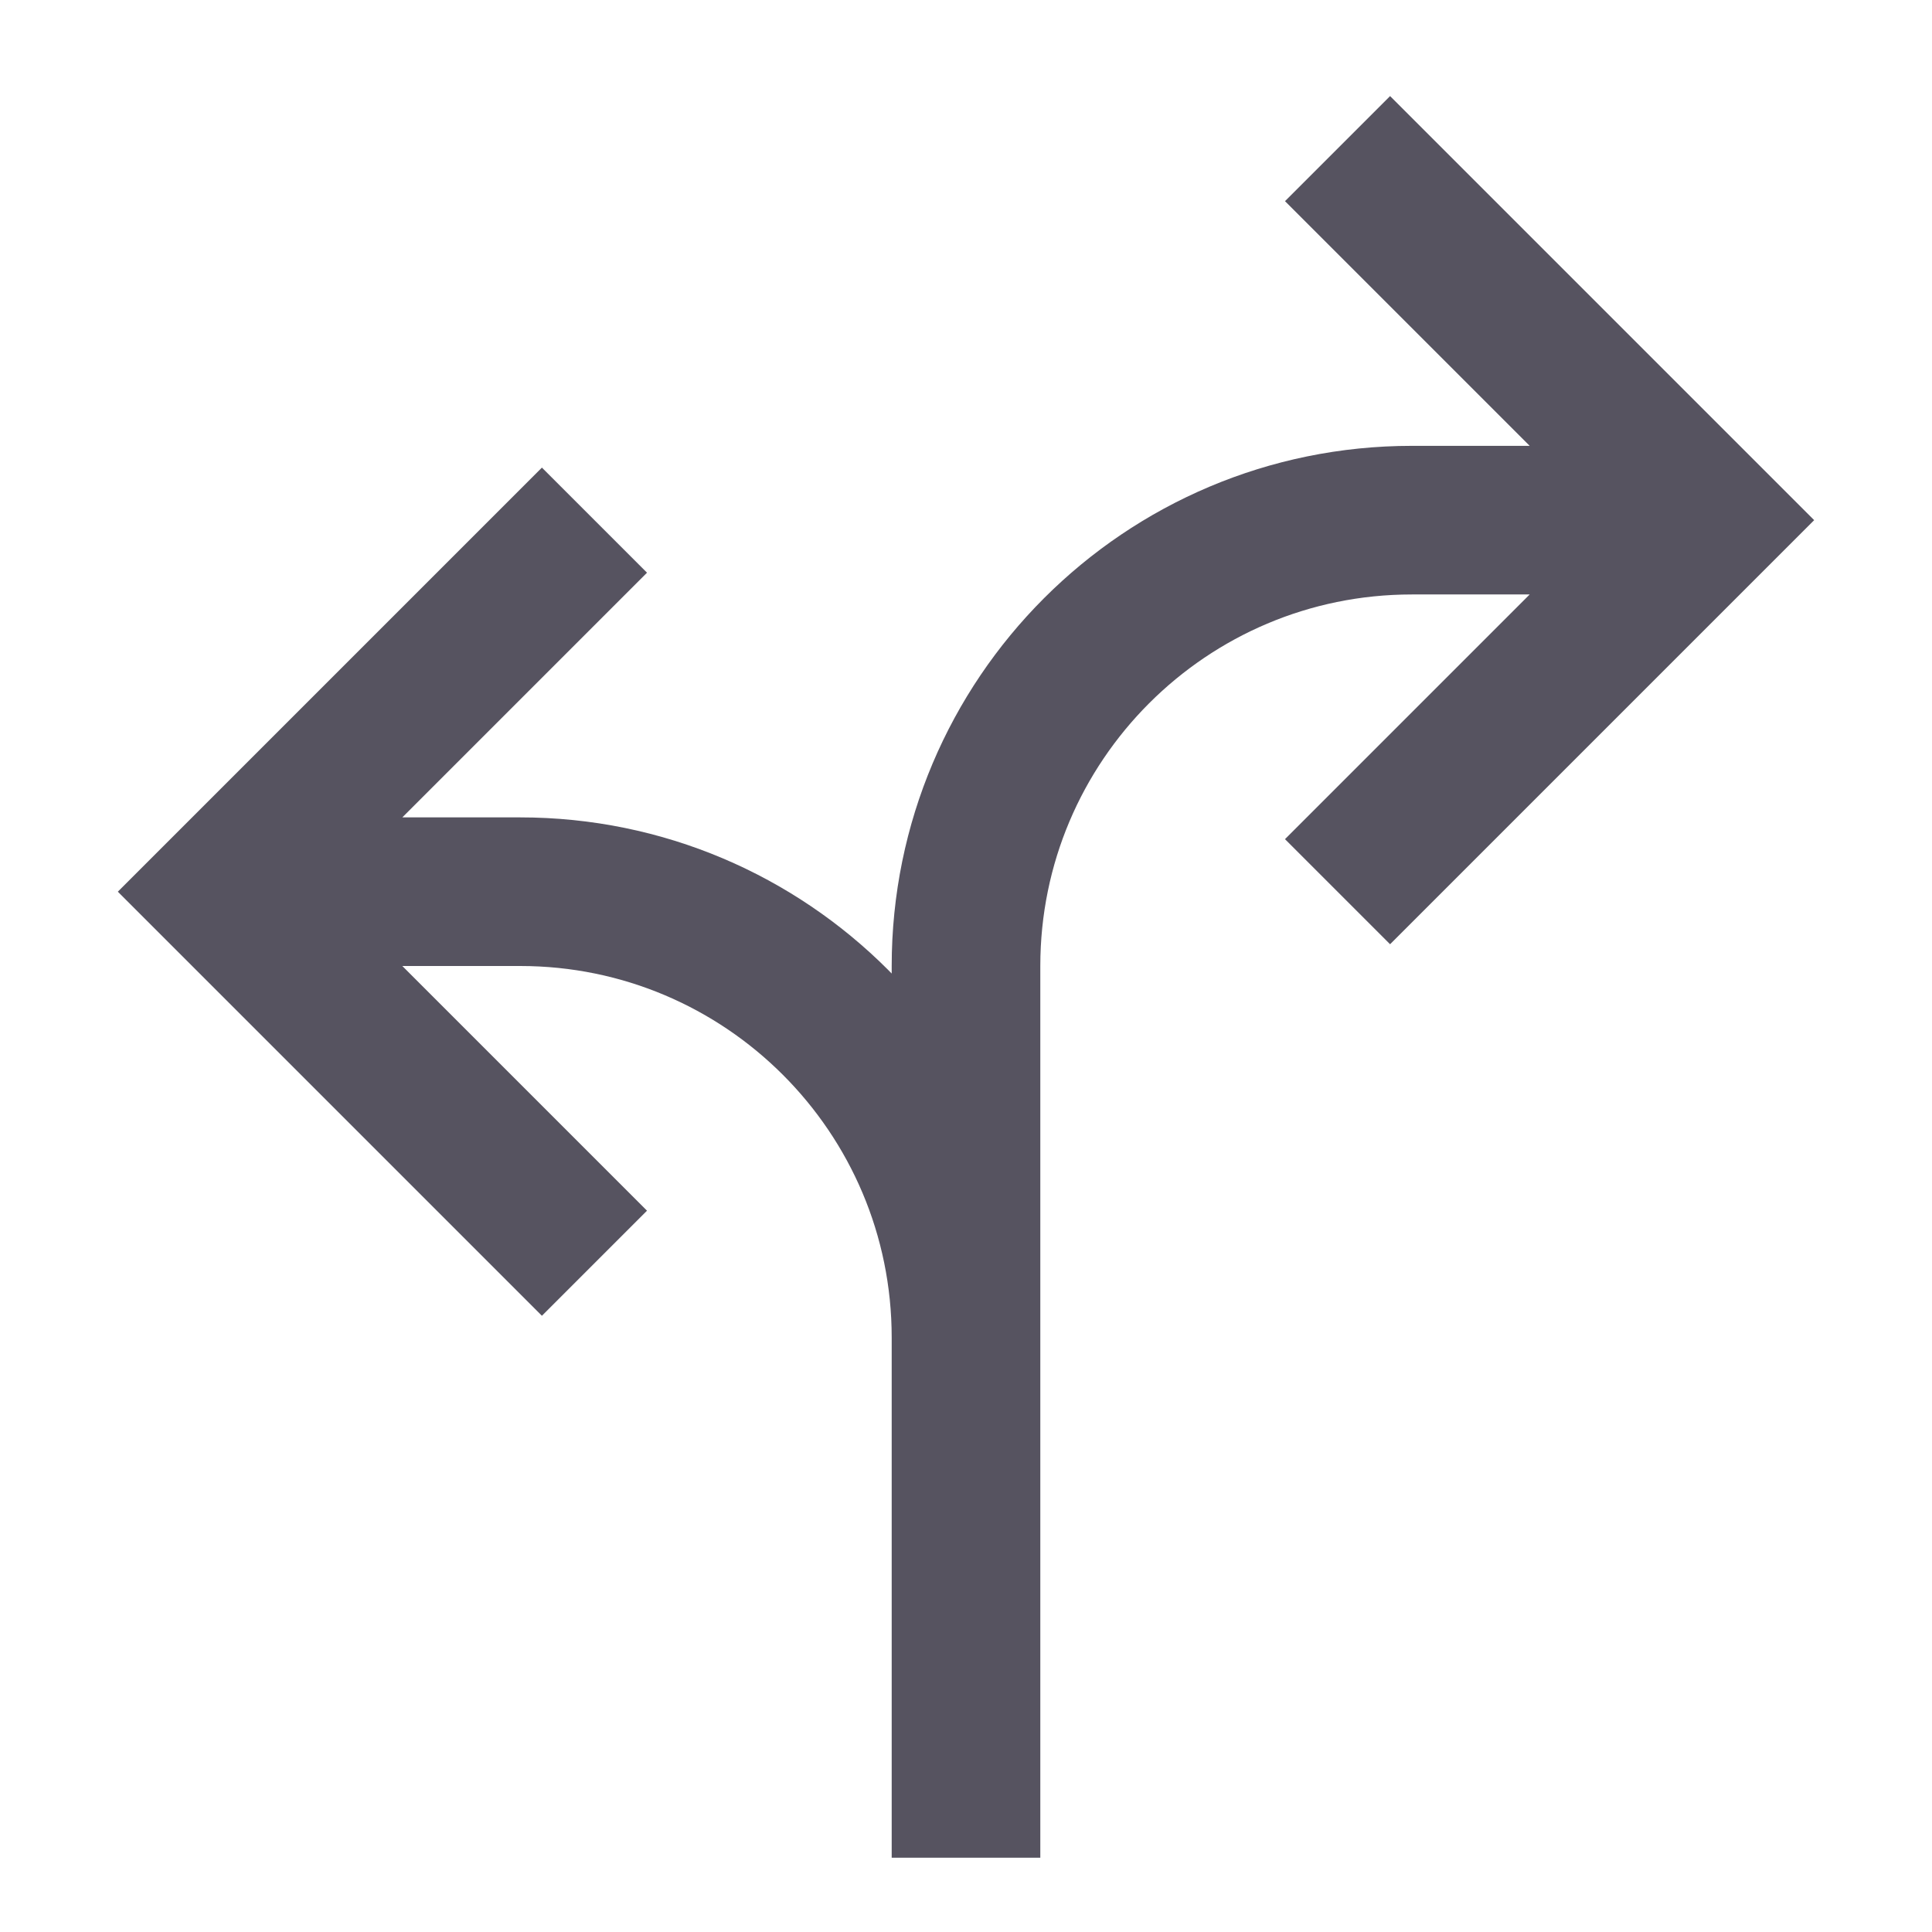 <?xml version="1.0" encoding="utf-8"?>
<svg width="26px" height="26px" viewBox="0 0 26 26" version="1.1" xmlns:xlink="http://www.w3.org/1999/xlink" xmlns="http://www.w3.org/2000/svg">
  <defs>
    <path d="M0 0L24 0L24 24L0 24L0 0Z" id="path_1" />
    <clipPath id="mask_1">
      <use xlink:href="#path_1" />
    </clipPath>
  </defs>
  <g id="directions-svgrepo-com" transform="translate(1 1)">
    <path d="M0 0L24 0L24 24L0 24L0 0Z" id="Background" fill="none" fill-rule="evenodd" stroke="none" />
    <g clip-path="url(#mask_1)">
      <path d="M17 11L22 6L17 1M22 6L18 6C14.686 6 12 8.686 12 12L12 24M7 6L2 11L7 16M2 11L6 11C9.314 11 12 13.686 12 17L12 24" id="Shape" fill="none" fill-rule="evenodd" stroke="#565360" stroke-width="2" />
    </g>
  </g>
</svg>